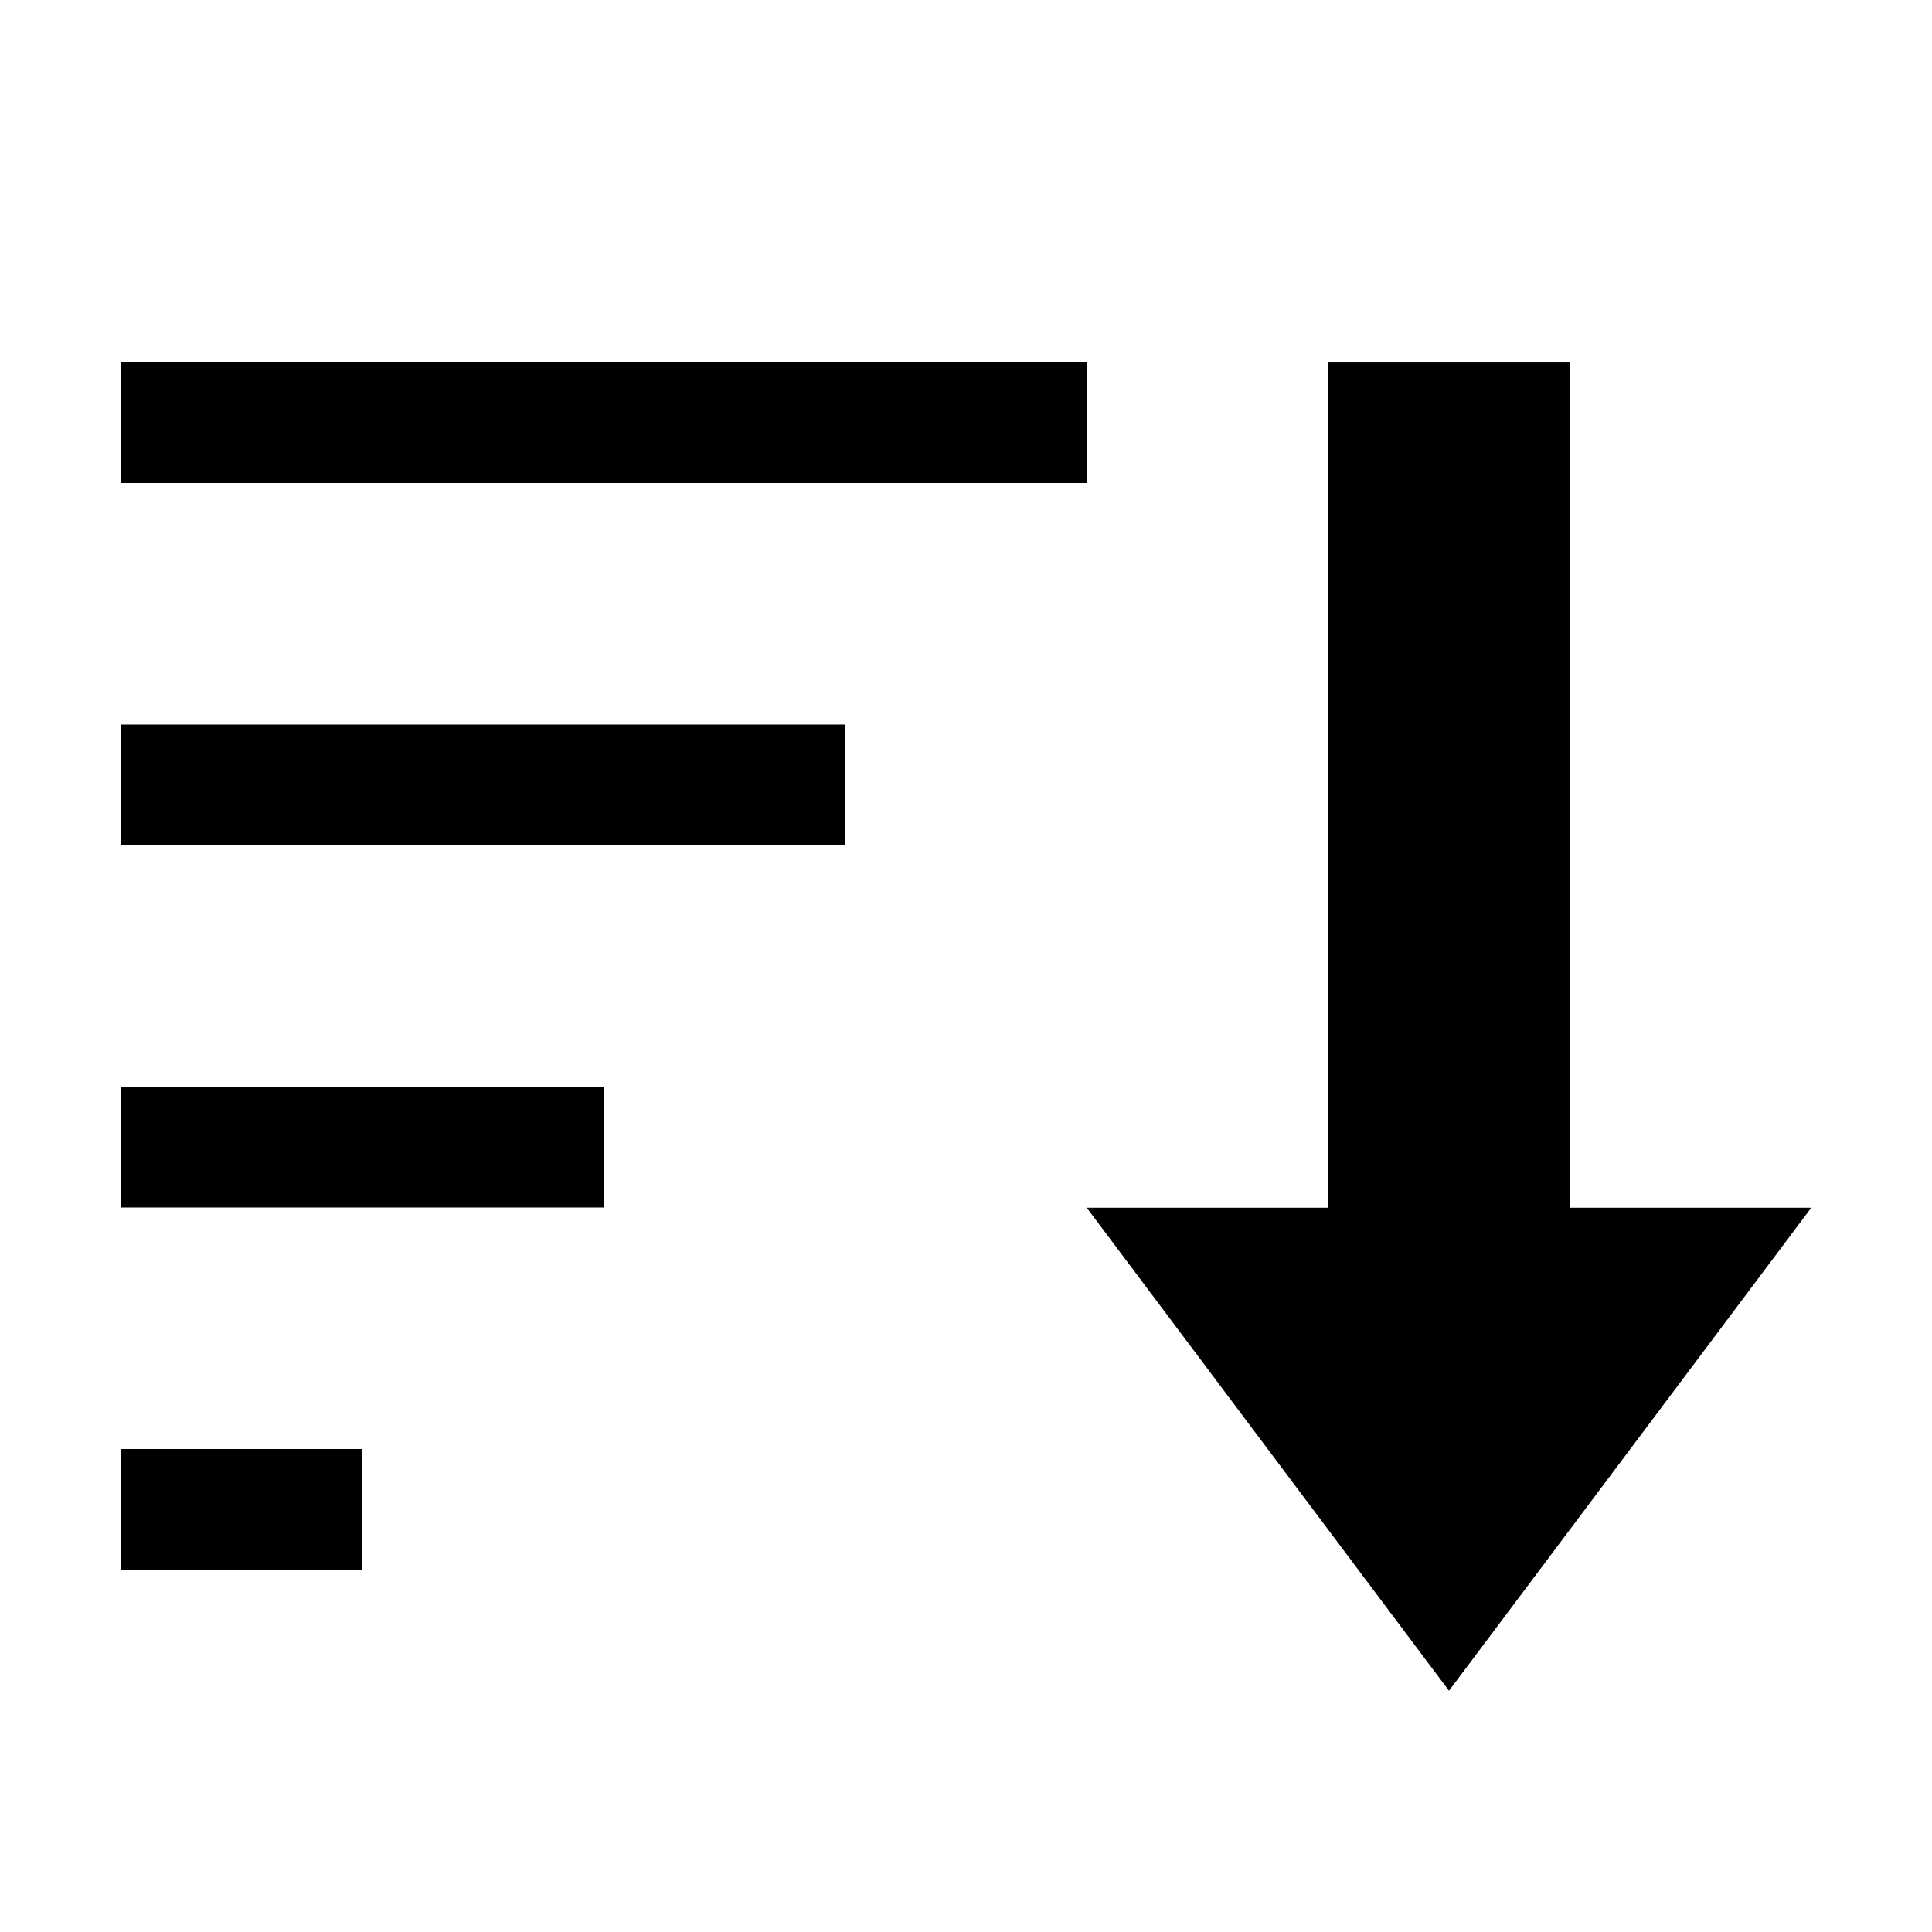 <svg width="16" height="16" viewBox="0 0 16 16" fill="none" xmlns="http://www.w3.org/2000/svg">
<g clip-path="url(#clip0_1080_81)">
<path d="M13 3.002L13 10.002H15L12 14.002L9 10.002H11L11 3.002H13Z" fill="currentColor"/>
<path d="M3 12H1V13H3V12Z" fill="currentColor"/>
<path d="M5 9H1V10H5V9Z" fill="currentColor"/>
<path d="M7 6H1V7H7V6Z" fill="currentColor"/>
<path d="M9 3H1V4H9V3Z" fill="currentColor"/>
</g>
<defs>
<clipPath id="clip0_1080_81">
<rect width="16" height="16" fill="white"/>
</clipPath>
</defs>
</svg>

